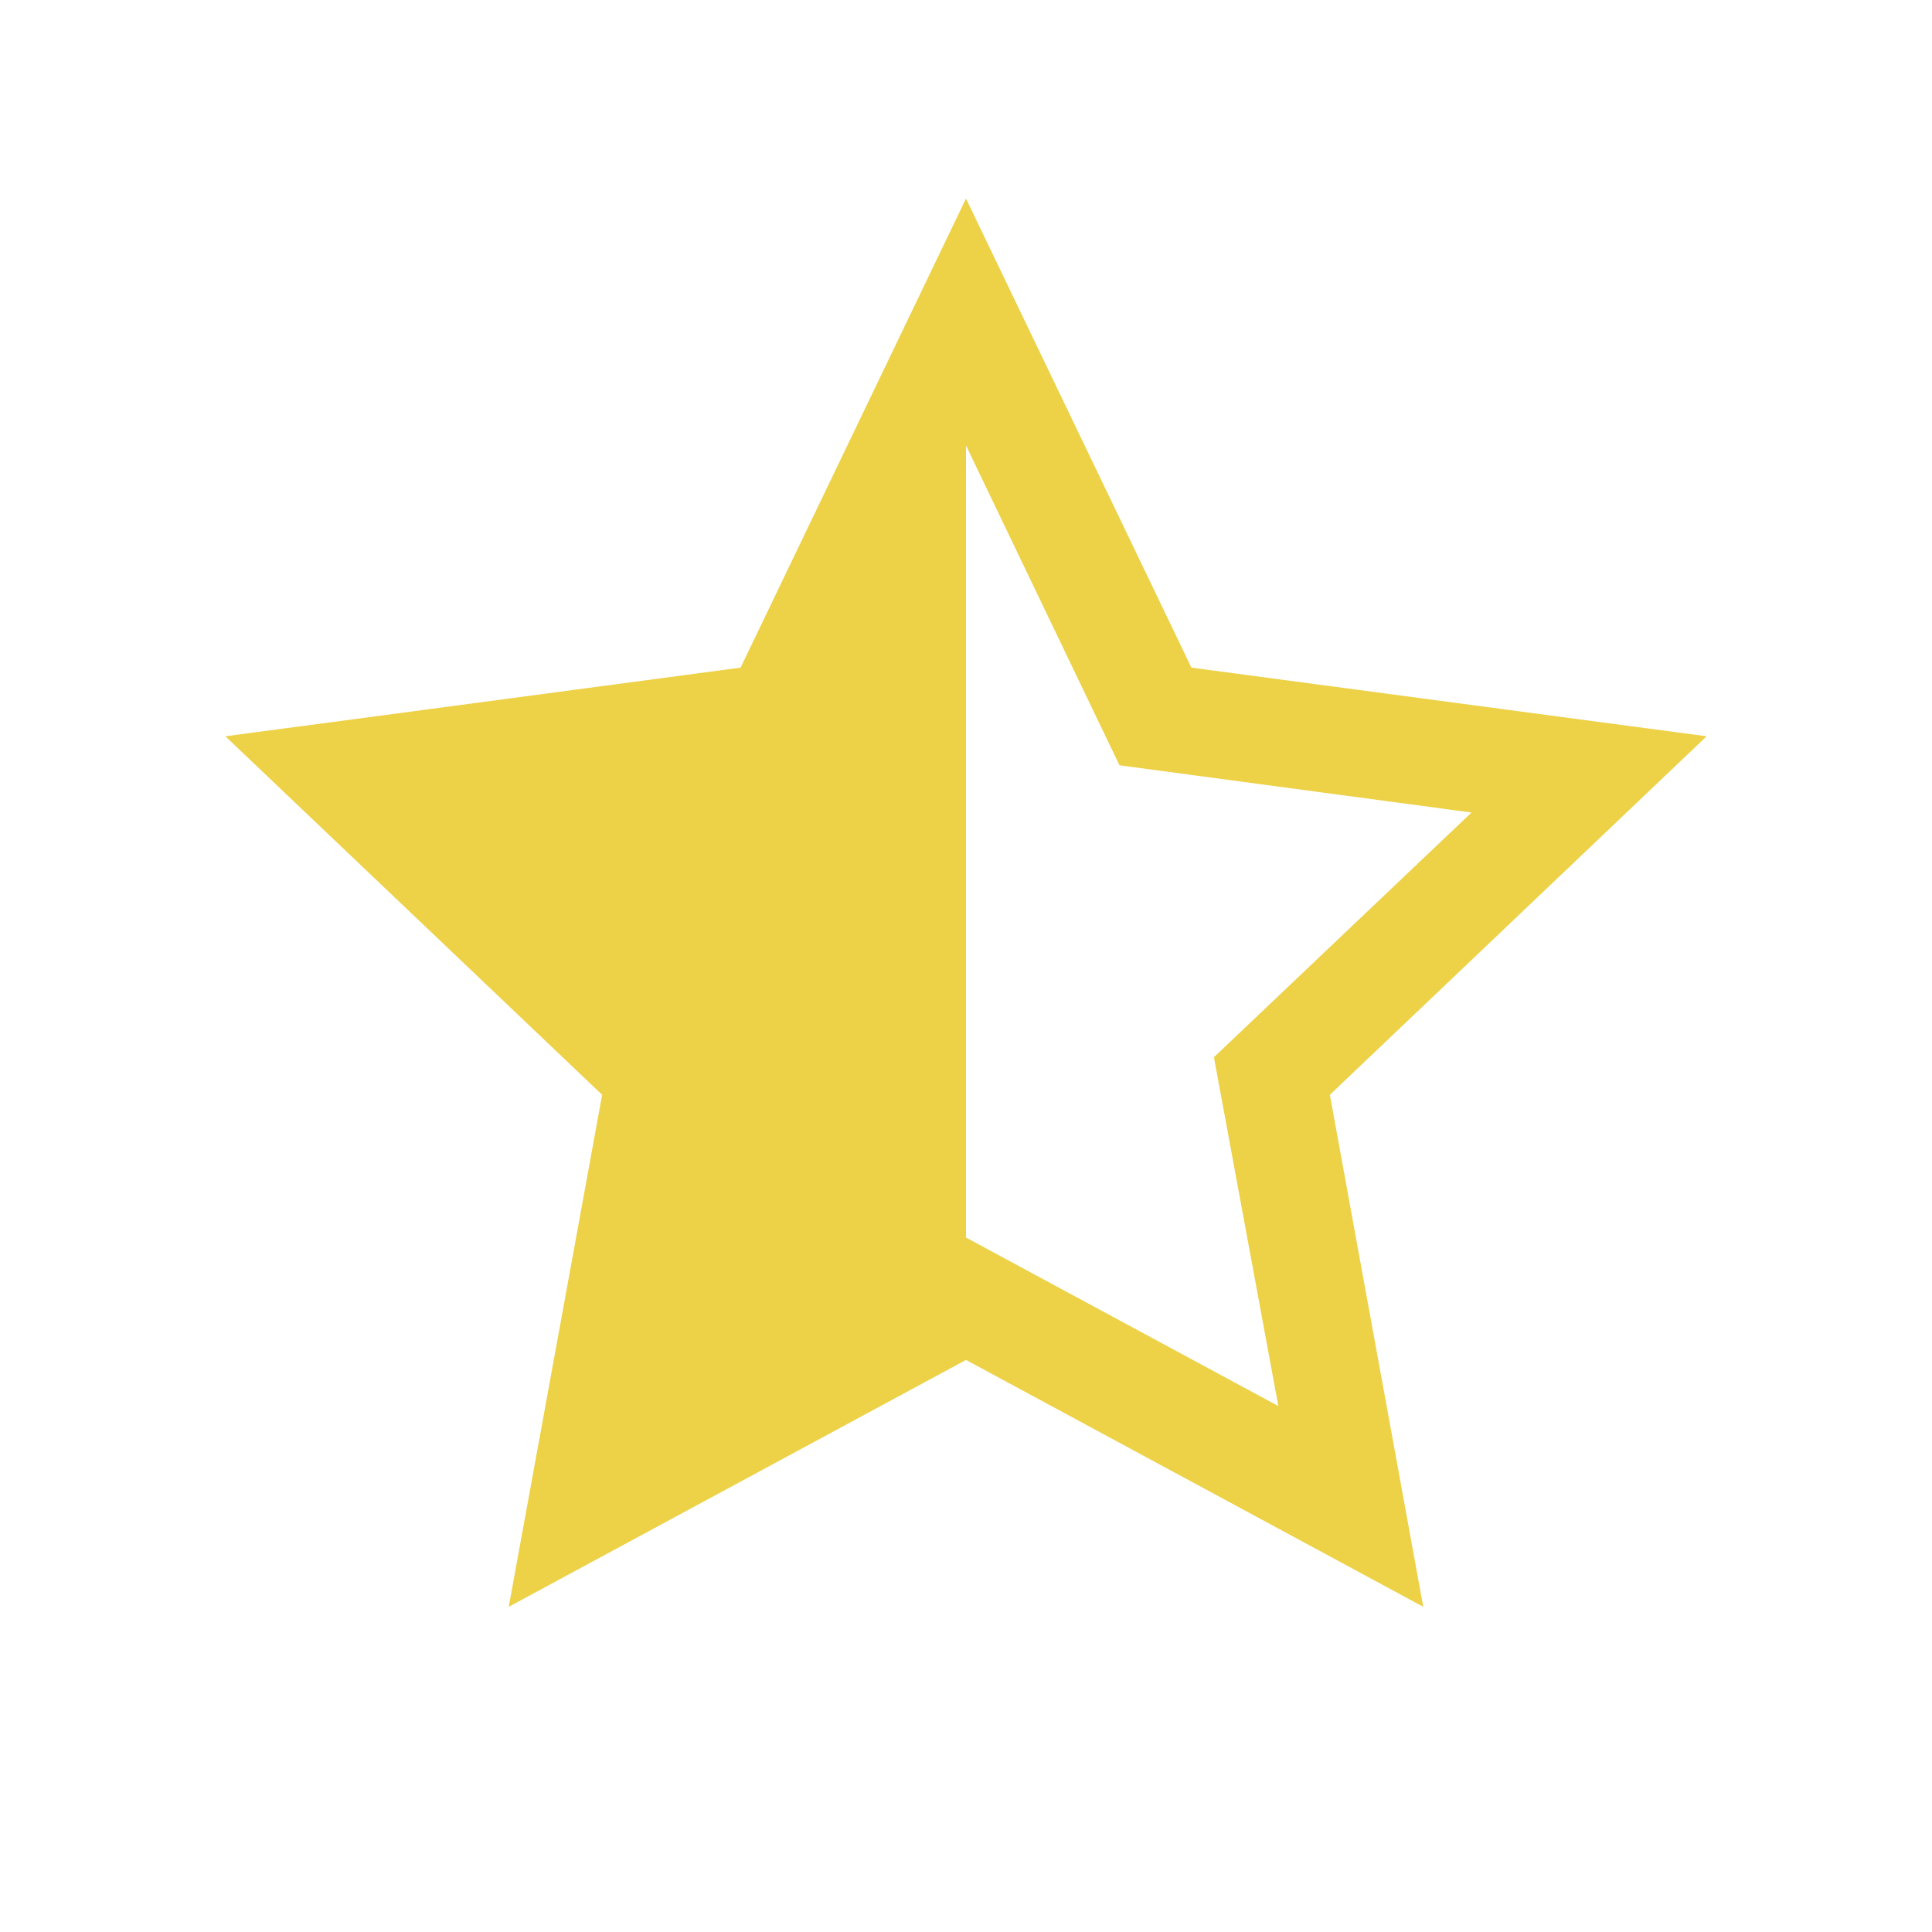 <?xml version="1.0" encoding="iso-8859-1"?>
<!-- Uploaded to: SVG Repo, www.svgrepo.com, Generator: SVG Repo Mixer Tools -->
<!DOCTYPE svg PUBLIC "-//W3C//DTD SVG 1.1//EN" "http://www.w3.org/Graphics/SVG/1.1/DTD/svg11.dtd">
<svg xmlns="http://www.w3.org/2000/svg" viewBox="0 0 18 18"><path d="M9 1.85 L11.1 6.22 15.9 6.86 12.39 10.2 13.26 14.97 9 12.67 9 11.53 11.91 13.1 9 11.53 11.91 13.1 11.31 9.85 13.71 7.57 11.31 9.85 13.71 7.57 10.43 7.13 9 4.15 10.43 7.13 9 4.15 Z" style="fill: #EDD146" /><path d="M9 1.85 L6.9 6.22 2.1 6.86 5.61 10.2 4.74 14.97 9 12.67 Z" style="fill: #EDD146" /></svg>